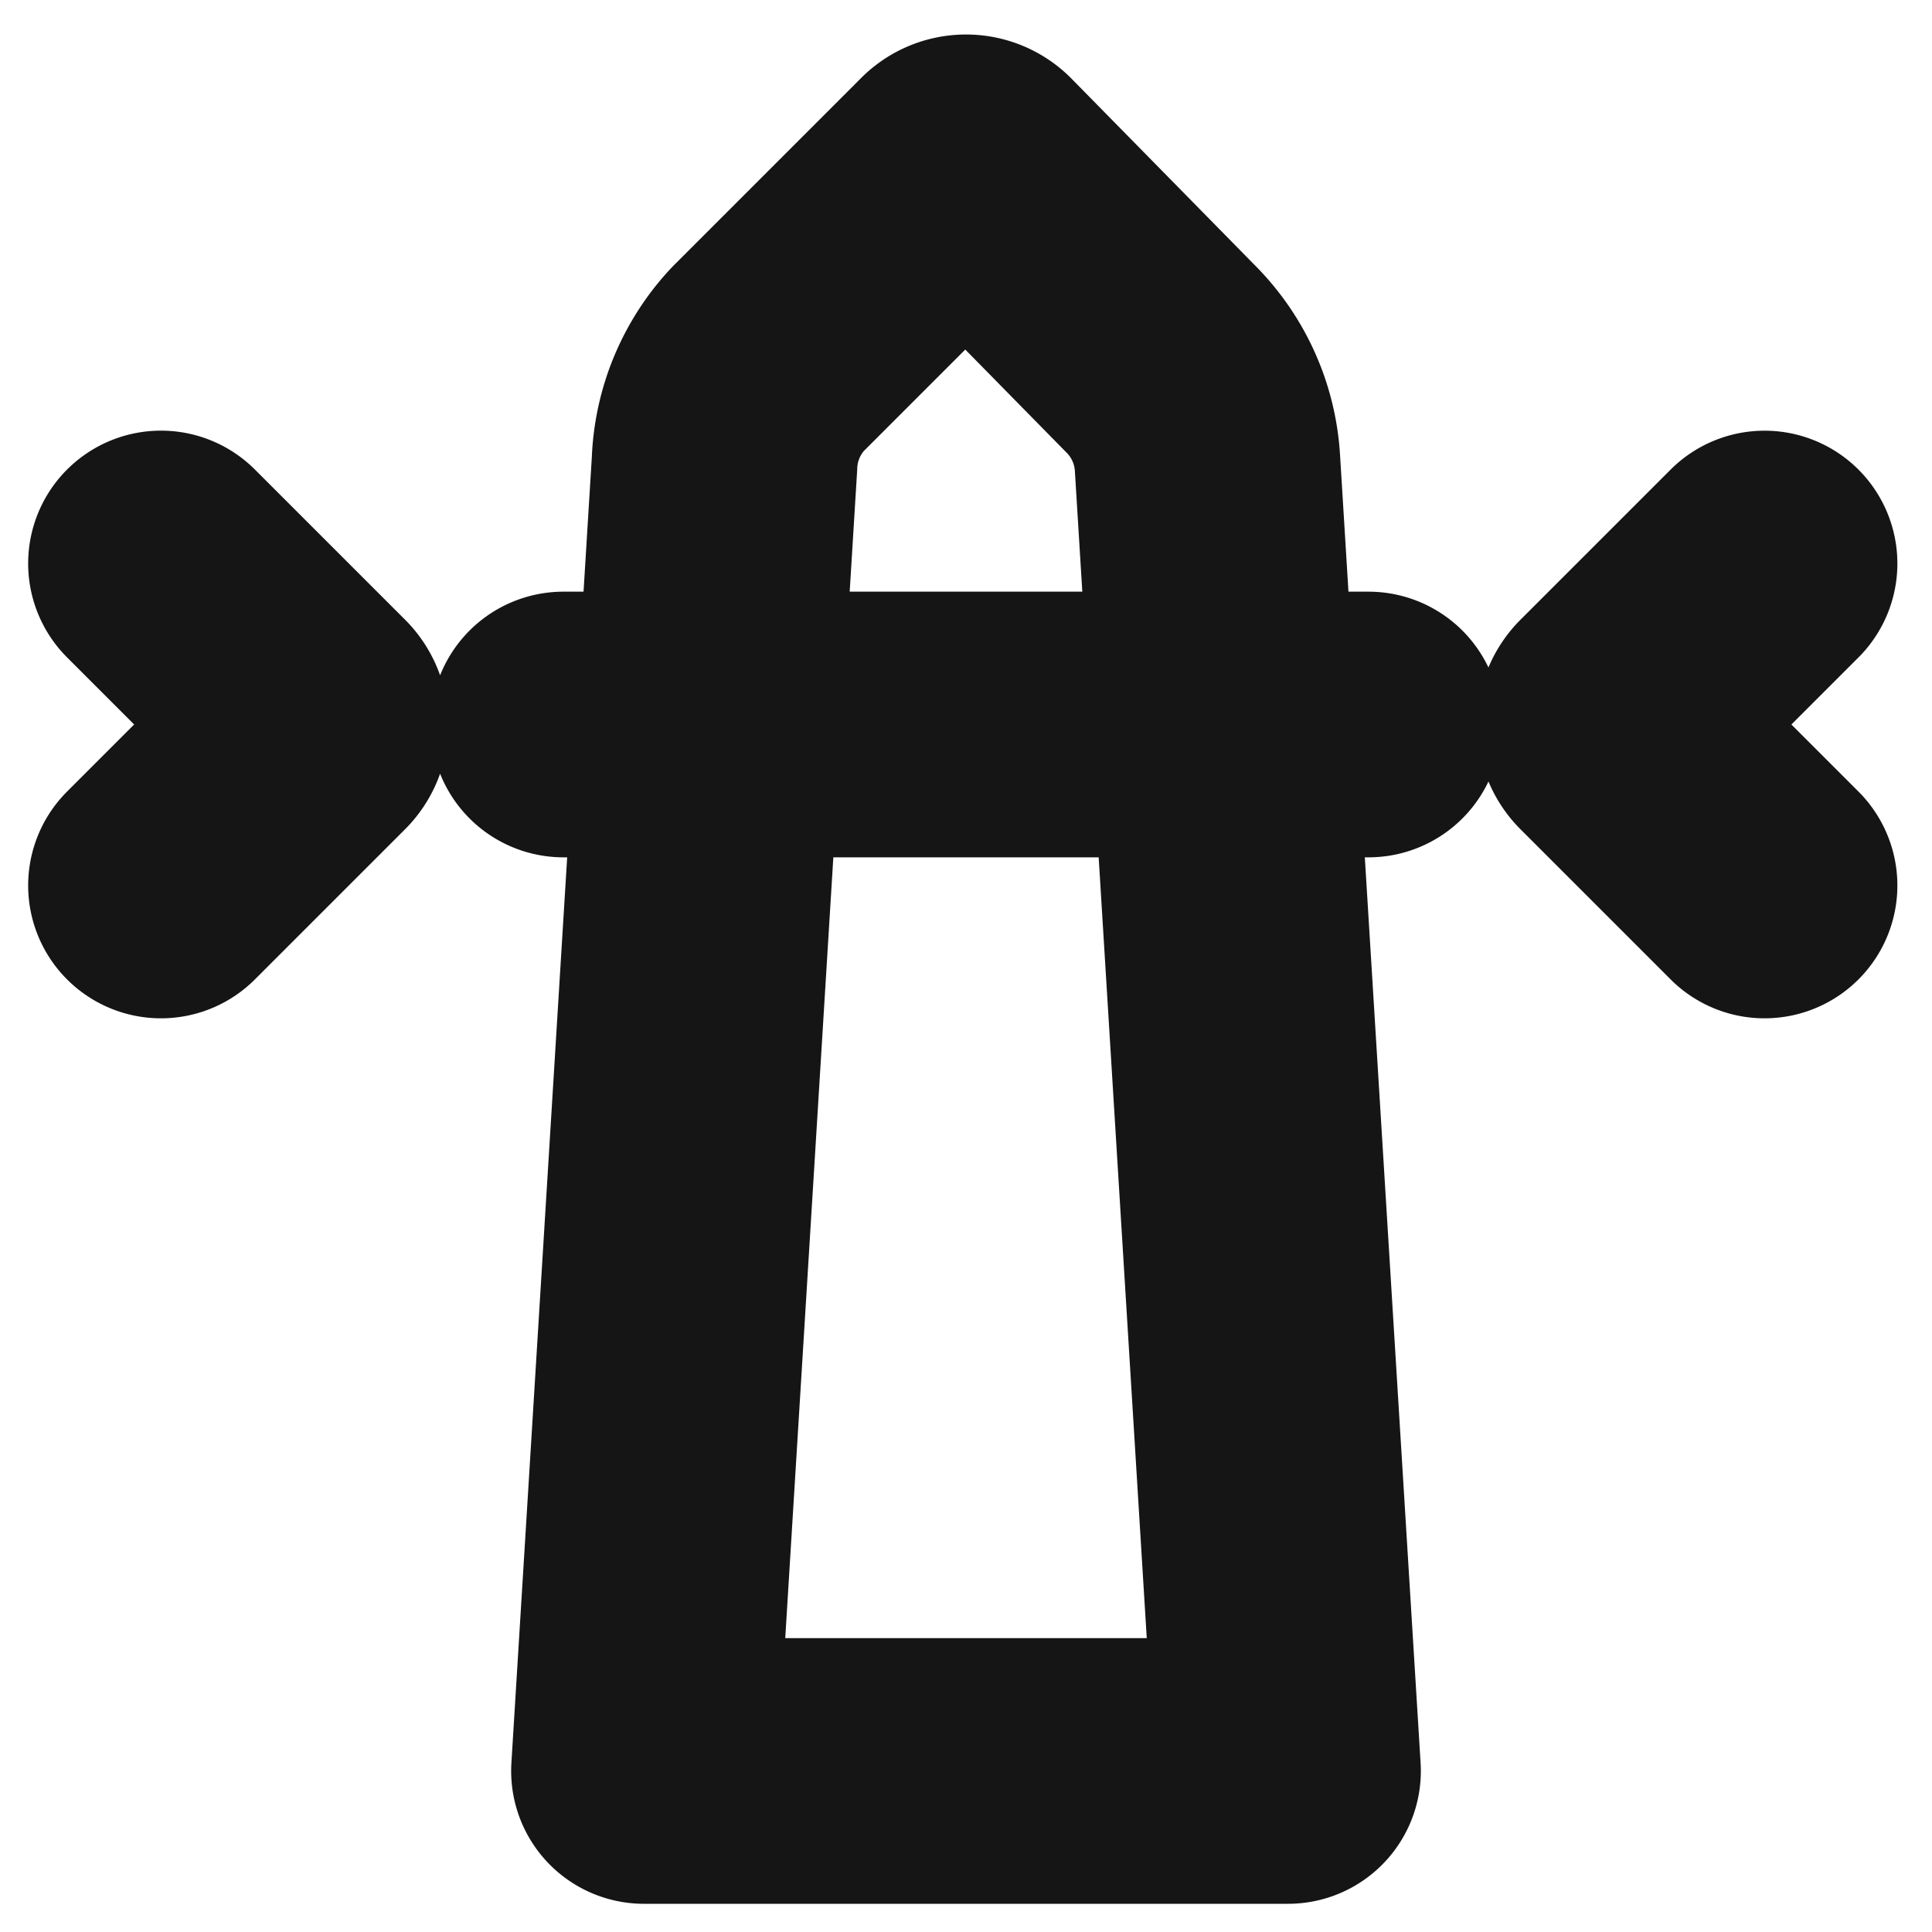 <svg xmlns="http://www.w3.org/2000/svg" width="40" height="40" fill="none" viewBox="0 0 40 40">
  <path stroke="#151515" stroke-linecap="round" stroke-linejoin="round" stroke-width="5.5" d="M15 9.6l-1.667 27.066h13.334L25 9.6a3.333 3.333 0 00-.967-2.167l-3.8-3.867a.318.318 0 00-.466 0L15.9 7.433A3.334 3.334 0 0015 9.6v0z" clip-rule="evenodd"/>
  <path stroke="#151515" stroke-linecap="round" stroke-linejoin="round" stroke-width="5.5" d="M11.666 15h16.667M3.333 11.666l3.1 3.1a.317.317 0 010 .467l-3.1 3.1M36.533 18.333l-3.1-3.1a.319.319 0 01-.076-.36.318.318 0 01.076-.106l3.1-3.1"/>
</svg>
